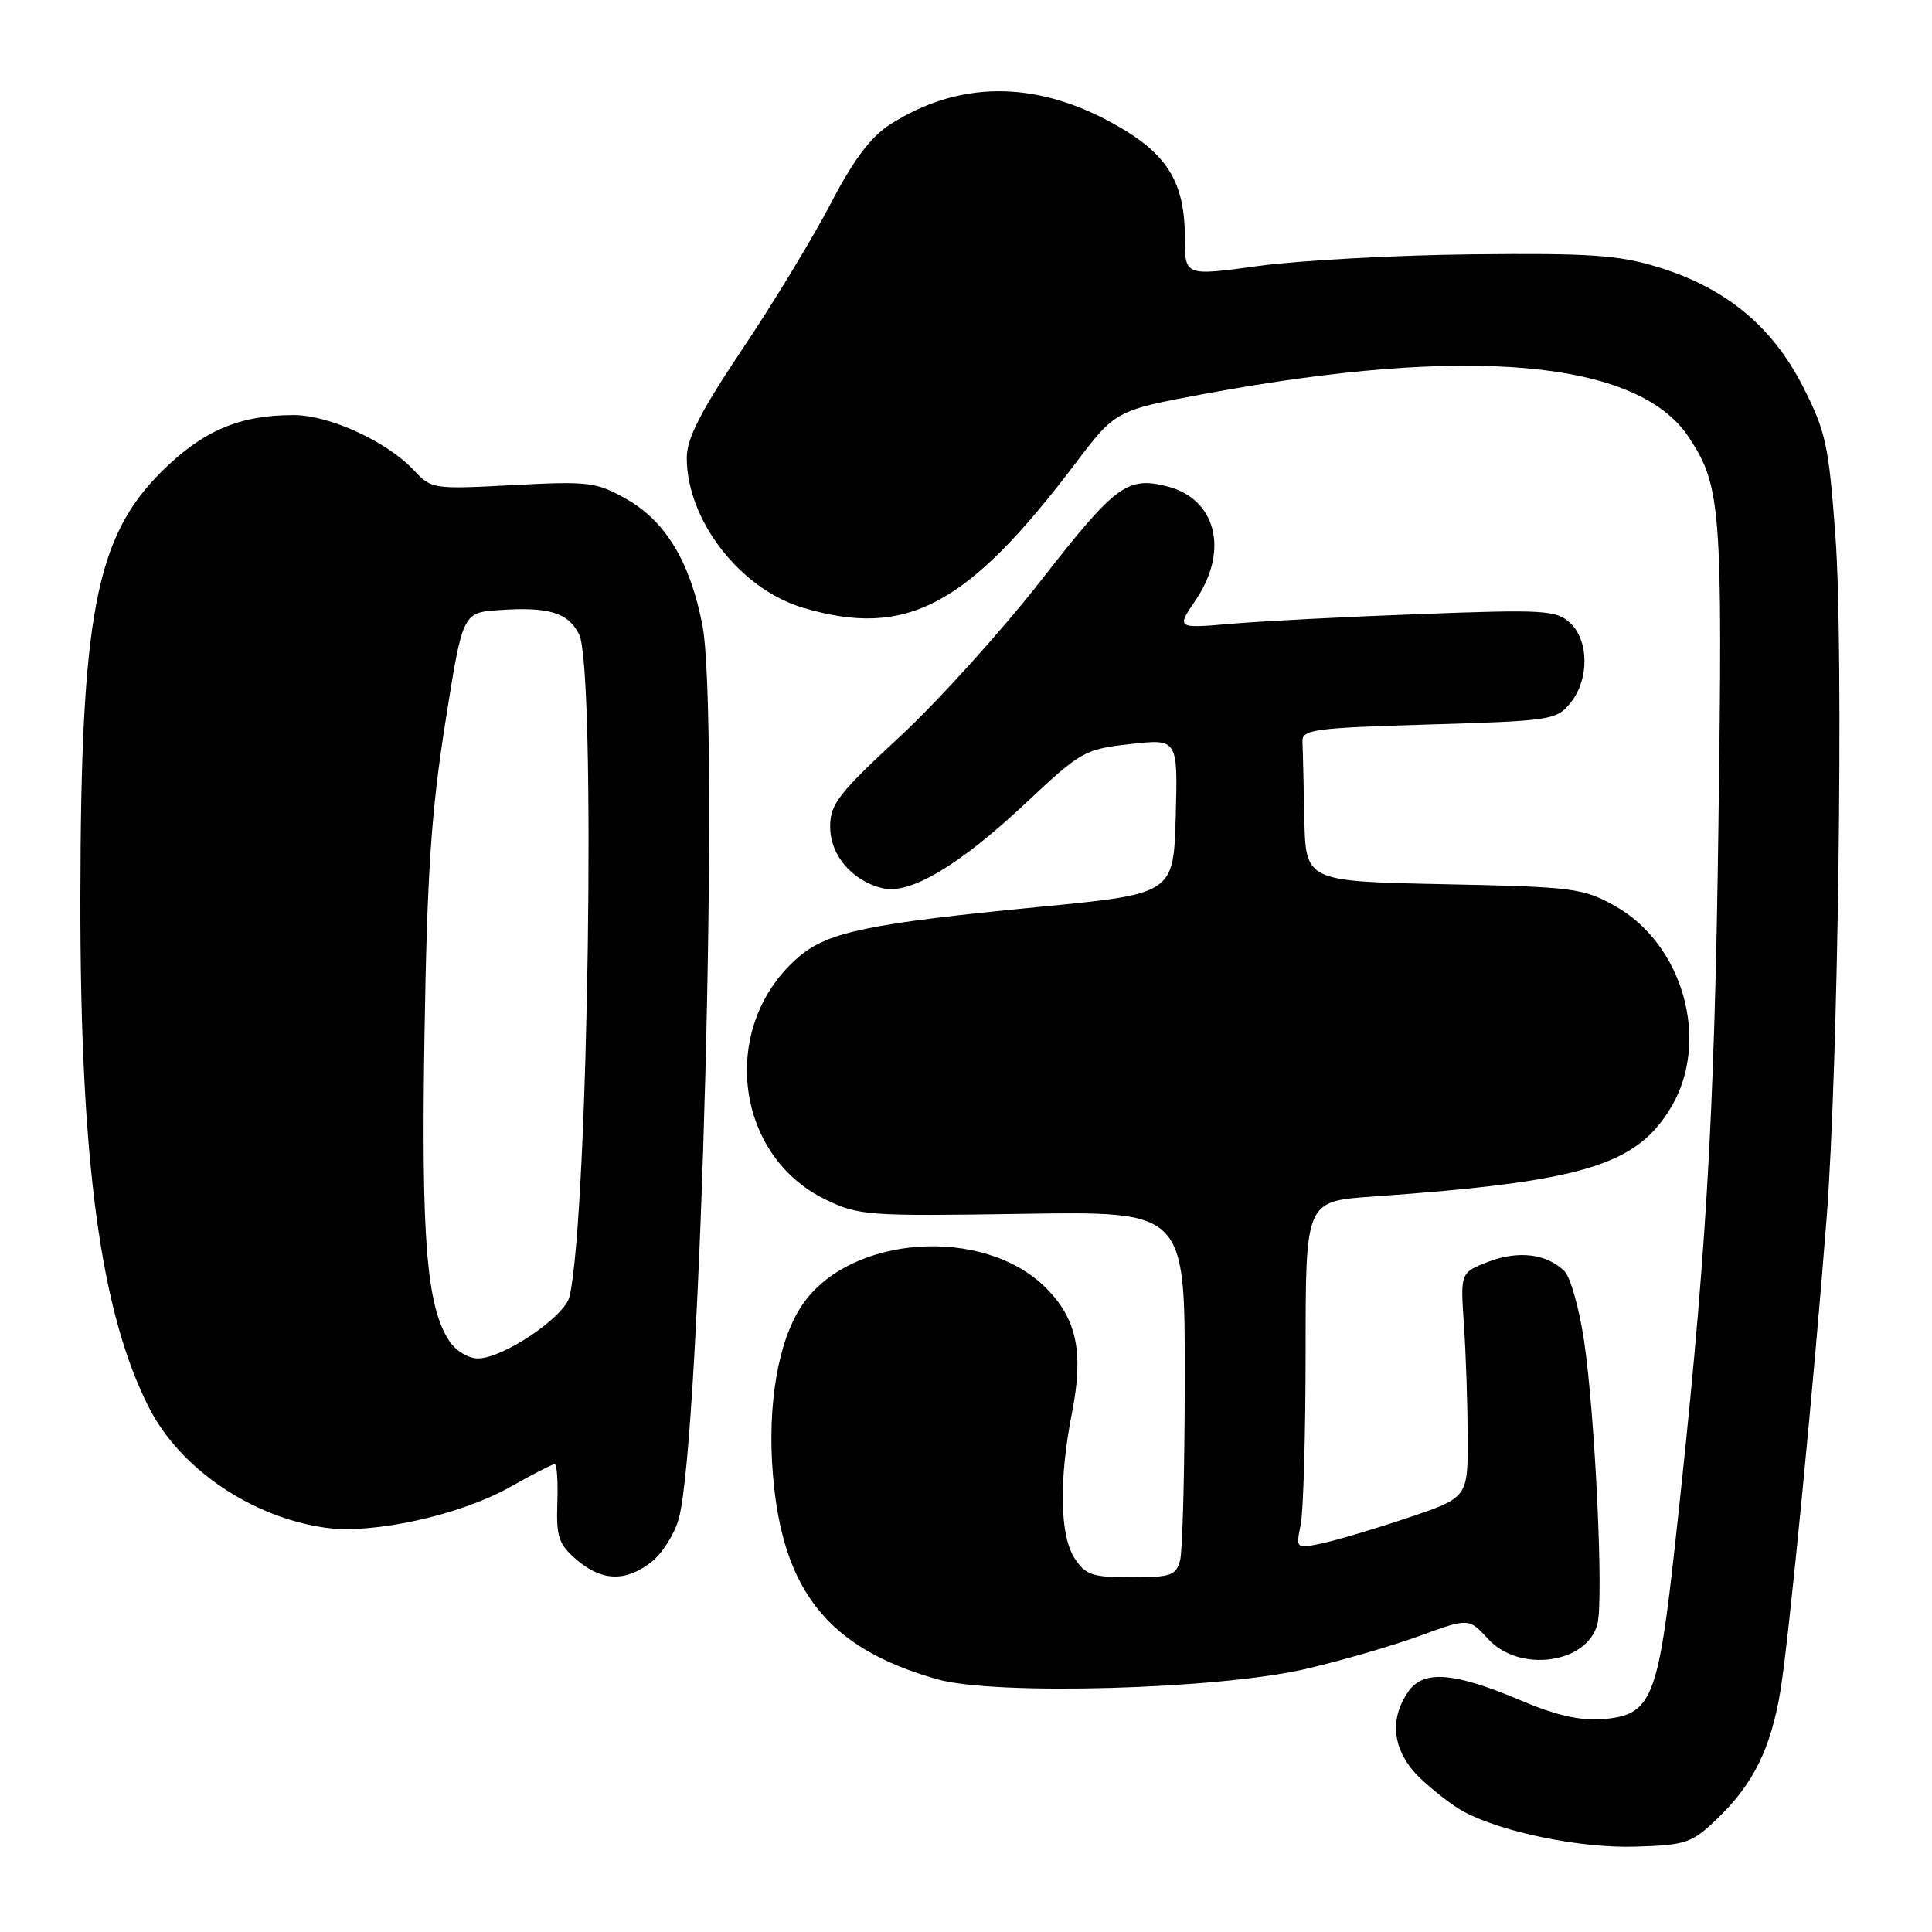 <?xml version="1.0" encoding="UTF-8" standalone="no"?>
<!DOCTYPE svg PUBLIC "-//W3C//DTD SVG 1.1//EN" "http://www.w3.org/Graphics/SVG/1.1/DTD/svg11.dtd" >
<svg xmlns="http://www.w3.org/2000/svg" xmlns:xlink="http://www.w3.org/1999/xlink" version="1.1" viewBox="0 0 256 256">
 <g >
 <path fill="currentColor"
d=" M 227.55 240.98 C 232.35 236.37 234.67 231.65 235.94 223.90 C 237.03 217.18 240.31 183.63 242.03 161.50 C 243.58 141.49 244.31 86.09 243.21 71.14 C 242.32 58.94 241.94 57.19 238.87 51.17 C 234.79 43.19 228.62 38.12 219.65 35.38 C 214.45 33.79 210.65 33.53 195.00 33.70 C 184.82 33.81 172.11 34.51 166.75 35.24 C 157.00 36.58 157.00 36.58 157.00 31.54 C 157.00 23.98 154.60 20.22 147.24 16.22 C 136.95 10.61 126.94 10.72 117.91 16.51 C 115.37 18.14 113.08 21.20 110.09 26.95 C 107.76 31.42 102.52 40.07 98.43 46.17 C 92.82 54.54 91.00 58.10 91.00 60.66 C 91.00 68.93 98.08 78.06 106.41 80.53 C 120.11 84.60 128.15 80.34 142.47 61.44 C 147.82 54.38 147.82 54.38 159.67 52.18 C 194.53 45.71 217.00 47.72 223.75 57.90 C 228.05 64.39 228.27 67.26 227.70 109.50 C 227.16 149.05 226.05 167.40 221.97 204.50 C 219.68 225.34 218.86 227.31 212.19 227.81 C 209.41 228.01 206.04 227.24 201.79 225.43 C 192.73 221.57 188.66 221.22 186.62 224.13 C 183.96 227.93 184.56 232.19 188.25 235.68 C 190.04 237.38 192.62 239.36 194.00 240.08 C 199.16 242.82 209.52 244.92 216.71 244.69 C 223.45 244.48 224.16 244.23 227.55 240.98 Z  M 173.00 221.15 C 177.68 220.06 184.45 218.10 188.06 216.78 C 194.62 214.38 194.62 214.38 197.20 217.19 C 201.33 221.70 210.35 220.44 211.67 215.17 C 212.51 211.85 211.35 187.45 209.90 177.68 C 209.26 173.39 208.09 169.23 207.30 168.44 C 204.98 166.13 201.19 165.66 197.21 167.19 C 193.50 168.63 193.50 168.63 193.98 175.56 C 194.24 179.38 194.46 186.09 194.48 190.47 C 194.50 198.44 194.50 198.44 186.50 201.13 C 182.10 202.61 176.97 204.13 175.10 204.52 C 171.71 205.22 171.71 205.22 172.35 201.99 C 172.71 200.21 173.00 189.85 173.00 178.96 C 173.00 159.18 173.00 159.18 181.75 158.56 C 209.81 156.58 216.90 154.44 221.50 146.59 C 226.63 137.84 222.99 125.06 213.95 120.02 C 209.75 117.68 208.46 117.51 191.25 117.16 C 173.00 116.78 173.00 116.78 172.83 108.39 C 172.74 103.78 172.63 99.21 172.58 98.25 C 172.51 96.67 174.12 96.45 189.34 96.00 C 205.54 95.52 206.25 95.41 208.09 93.14 C 210.61 90.03 210.56 84.82 208.01 82.50 C 206.18 80.85 204.51 80.75 188.26 81.36 C 178.49 81.72 167.21 82.30 163.19 82.65 C 155.87 83.28 155.87 83.28 158.44 79.50 C 162.89 72.94 161.15 66.08 154.63 64.44 C 149.36 63.12 147.82 64.26 138.05 76.77 C 132.79 83.52 124.32 92.89 119.24 97.60 C 111.10 105.14 110.00 106.56 110.00 109.54 C 110.00 113.30 112.86 116.68 116.91 117.69 C 120.52 118.60 127.08 114.71 135.90 106.43 C 143.25 99.53 143.71 99.27 149.79 98.59 C 156.07 97.89 156.07 97.89 155.79 108.17 C 155.50 118.45 155.50 118.45 137.61 120.18 C 115.27 122.35 109.77 123.48 105.95 126.70 C 95.30 135.66 97.15 153.02 109.38 158.94 C 113.79 161.07 114.93 161.16 135.49 160.84 C 157.00 160.50 157.00 160.50 156.99 182.50 C 156.98 194.60 156.70 205.51 156.37 206.75 C 155.83 208.76 155.14 209.00 149.91 209.00 C 144.74 209.00 143.85 208.70 142.39 206.48 C 140.43 203.48 140.29 196.08 142.04 187.22 C 143.62 179.20 142.69 174.76 138.59 170.65 C 130.33 162.40 112.61 163.63 106.31 172.90 C 103.11 177.60 101.64 186.12 102.42 195.45 C 103.70 210.88 109.81 218.45 124.23 222.52 C 131.90 224.68 161.40 223.85 173.00 221.15 Z  M 86.34 206.95 C 87.78 205.82 89.40 203.23 89.95 201.20 C 92.85 190.50 95.37 94.72 93.07 82.83 C 91.44 74.43 88.18 69.03 82.96 66.10 C 79.00 63.87 78.01 63.75 67.96 64.28 C 57.42 64.84 57.16 64.80 54.85 62.33 C 51.30 58.51 43.65 55.00 38.90 55.00 C 31.71 55.00 26.86 57.08 21.40 62.50 C 12.67 71.18 10.70 81.51 10.65 119.00 C 10.61 153.90 13.32 173.97 19.77 186.57 C 23.90 194.63 33.35 201.05 43.12 202.43 C 49.42 203.32 60.97 200.77 67.60 197.03 C 70.55 195.36 73.21 194.00 73.50 194.00 C 73.80 194.00 73.95 196.32 73.85 199.16 C 73.70 203.65 74.02 204.62 76.39 206.66 C 79.74 209.54 82.92 209.64 86.34 206.95 Z  M 59.52 177.67 C 56.52 173.10 55.80 164.15 56.25 137.02 C 56.59 115.80 57.14 107.57 58.99 95.84 C 61.30 81.17 61.30 81.17 66.11 80.84 C 72.69 80.38 75.27 81.16 76.73 84.04 C 79.00 88.53 77.96 160.94 75.47 171.79 C 74.85 174.47 66.68 180.00 63.33 180.00 C 62.04 180.00 60.38 178.98 59.52 177.67 Z "/>
</g>
</svg>